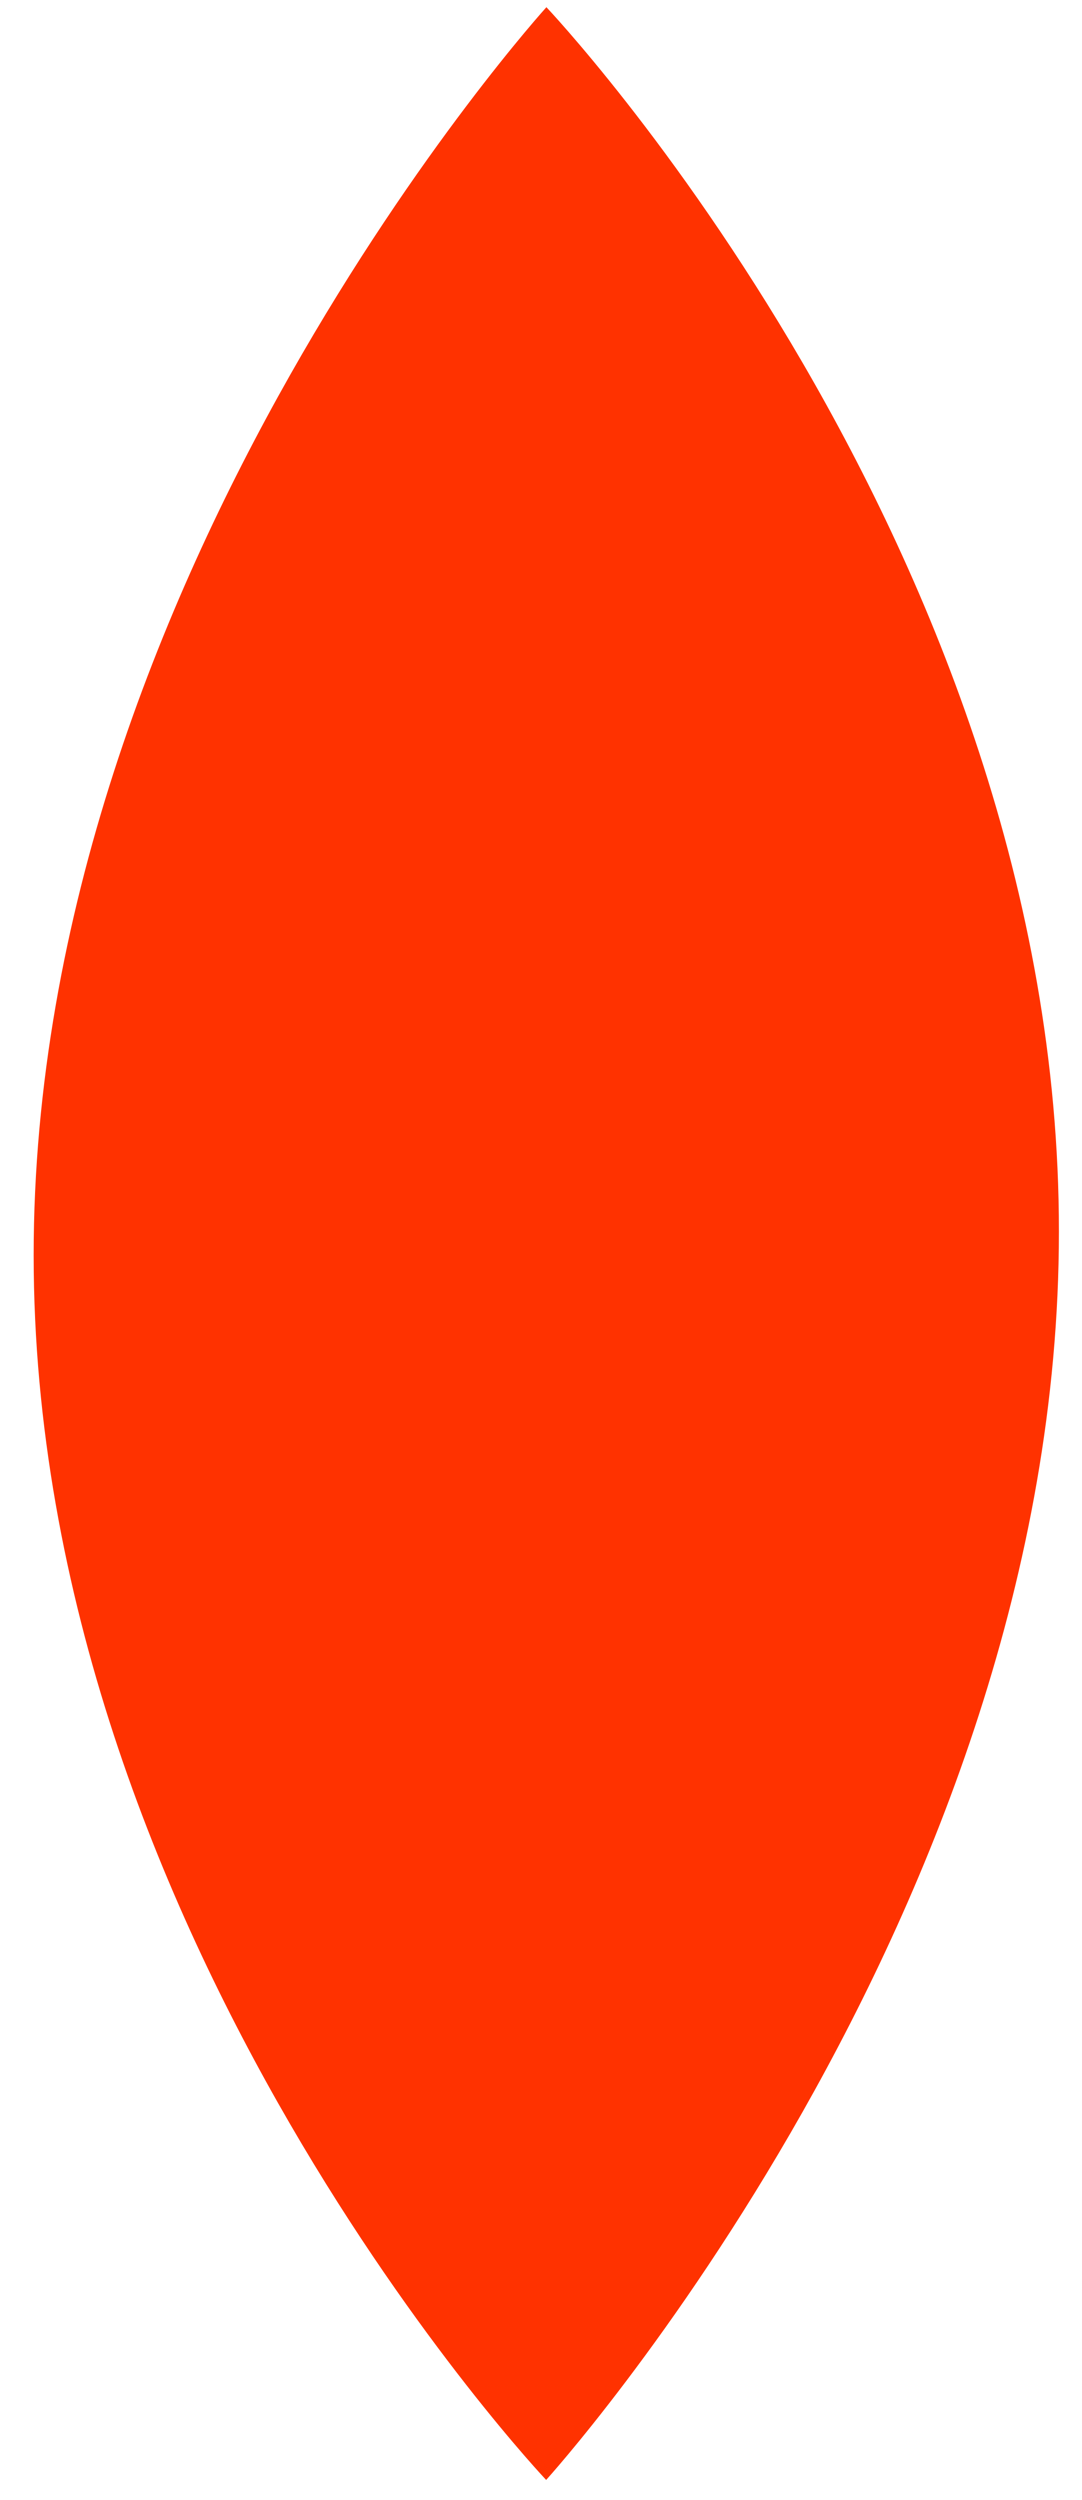 <svg xmlns="http://www.w3.org/2000/svg" width="29" height="67" viewBox="0 0 29 67">
  <path fill="#FF3200" d="M28.381,33.011 C28.384,51.316 14.638,66.464 14.638,66.464 C14.638,66.464 0.905,51.951 0.902,33.646 C0.899,15.341 14.645,0.193 14.645,0.193 C14.645,0.193 28.395,14.699 28.381,33.011 Z"/>
</svg>
